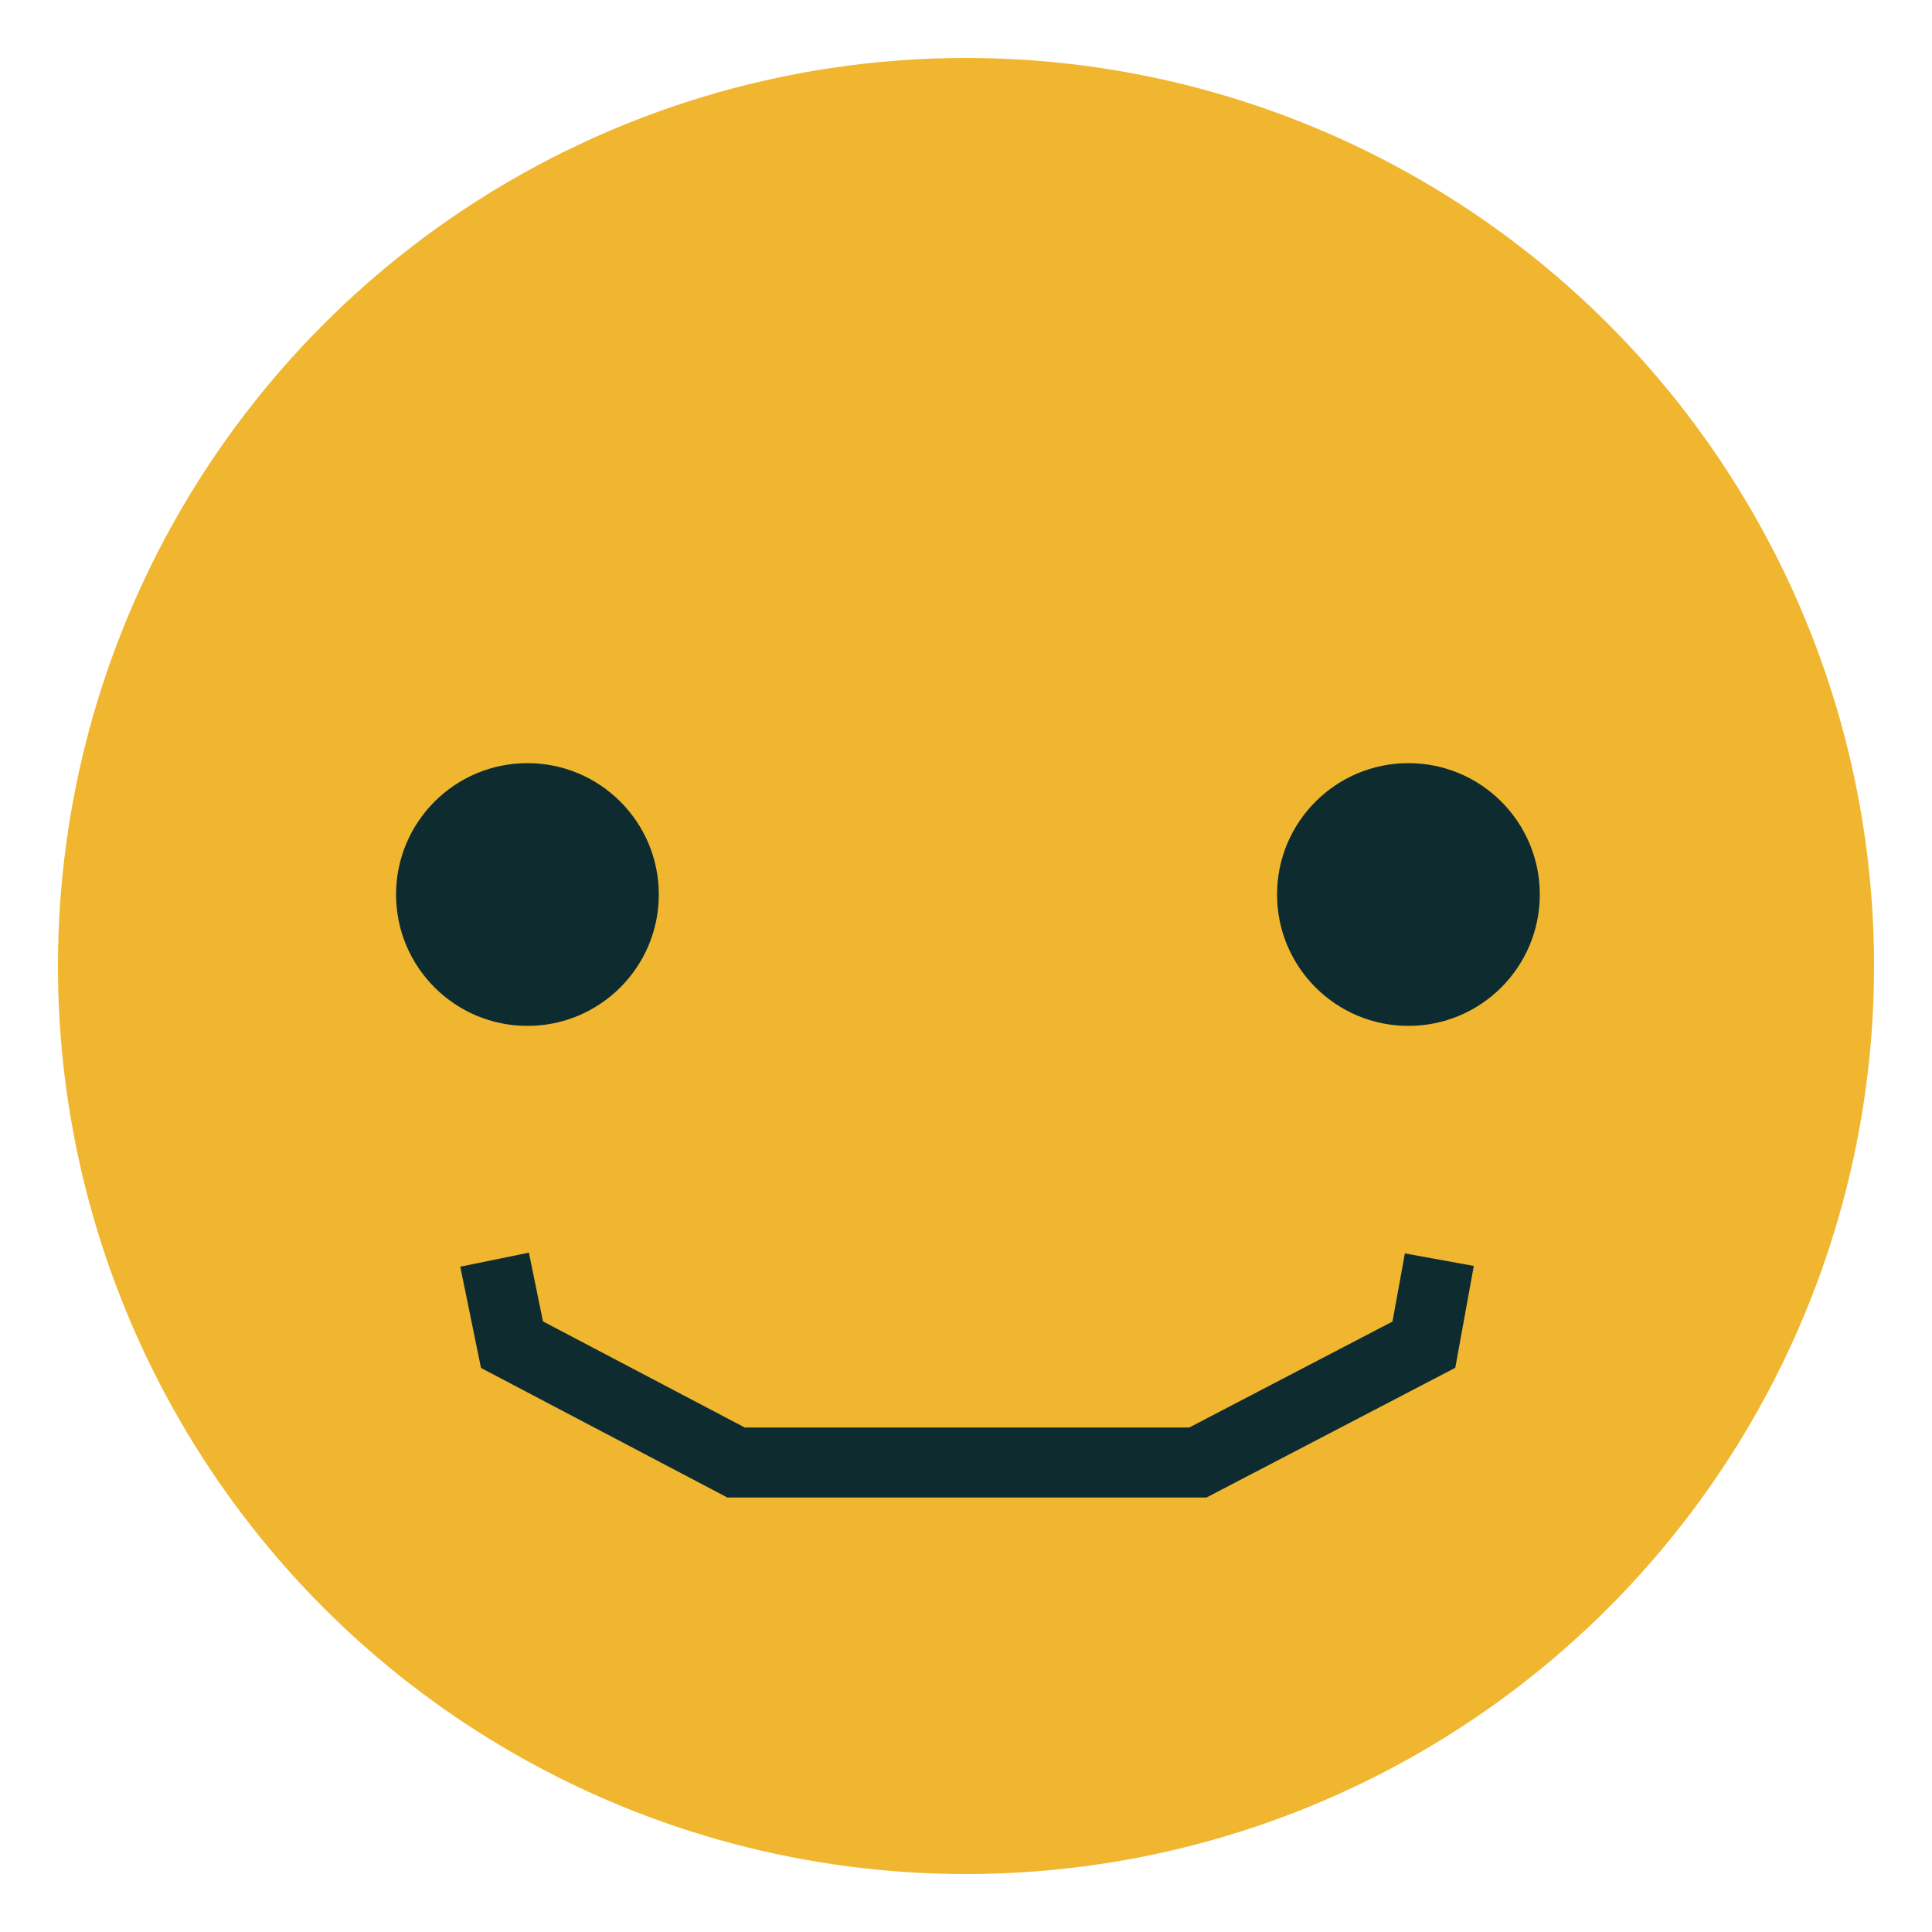 <?xml version="1.0" encoding="utf-8"?>
<!-- Generator: Adobe Illustrator 19.0.0, SVG Export Plug-In . SVG Version: 6.00 Build 0)  -->
<svg version="1.1" id="Layer_1" xmlns="http://www.w3.org/2000/svg" xmlns:xlink="http://www.w3.org/1999/xlink" x="0px" y="0px"
	 viewBox="0 0 100 100" style="enable-background:new 0 0 100 100;" xml:space="preserve">
<style type="text/css">
	.st0{fill:#F0B62F;}
	.st1{fill:#0E2C30;}
	.st2{fill:none;stroke:#0E2C30;stroke-width:3.626;stroke-miterlimit:10;}
</style>
<g id="XMLID_6_">
	<circle id="XMLID_11_" class="st0" cx="50" cy="50" r="47"/>
	<g id="XMLID_8_">
		<circle id="XMLID_10_" class="st1" cx="27.3" cy="46.3" r="6.8"/>
		<circle id="XMLID_9_" class="st1" cx="72.9" cy="46.3" r="6.8"/>
	</g>
	<polyline id="XMLID_7_" class="st2" points="25.6,65.2 26.5,69.6 38.1,75.7 62,75.7 73.7,69.6 74.5,65.2 	"/>
</g>
</svg>
